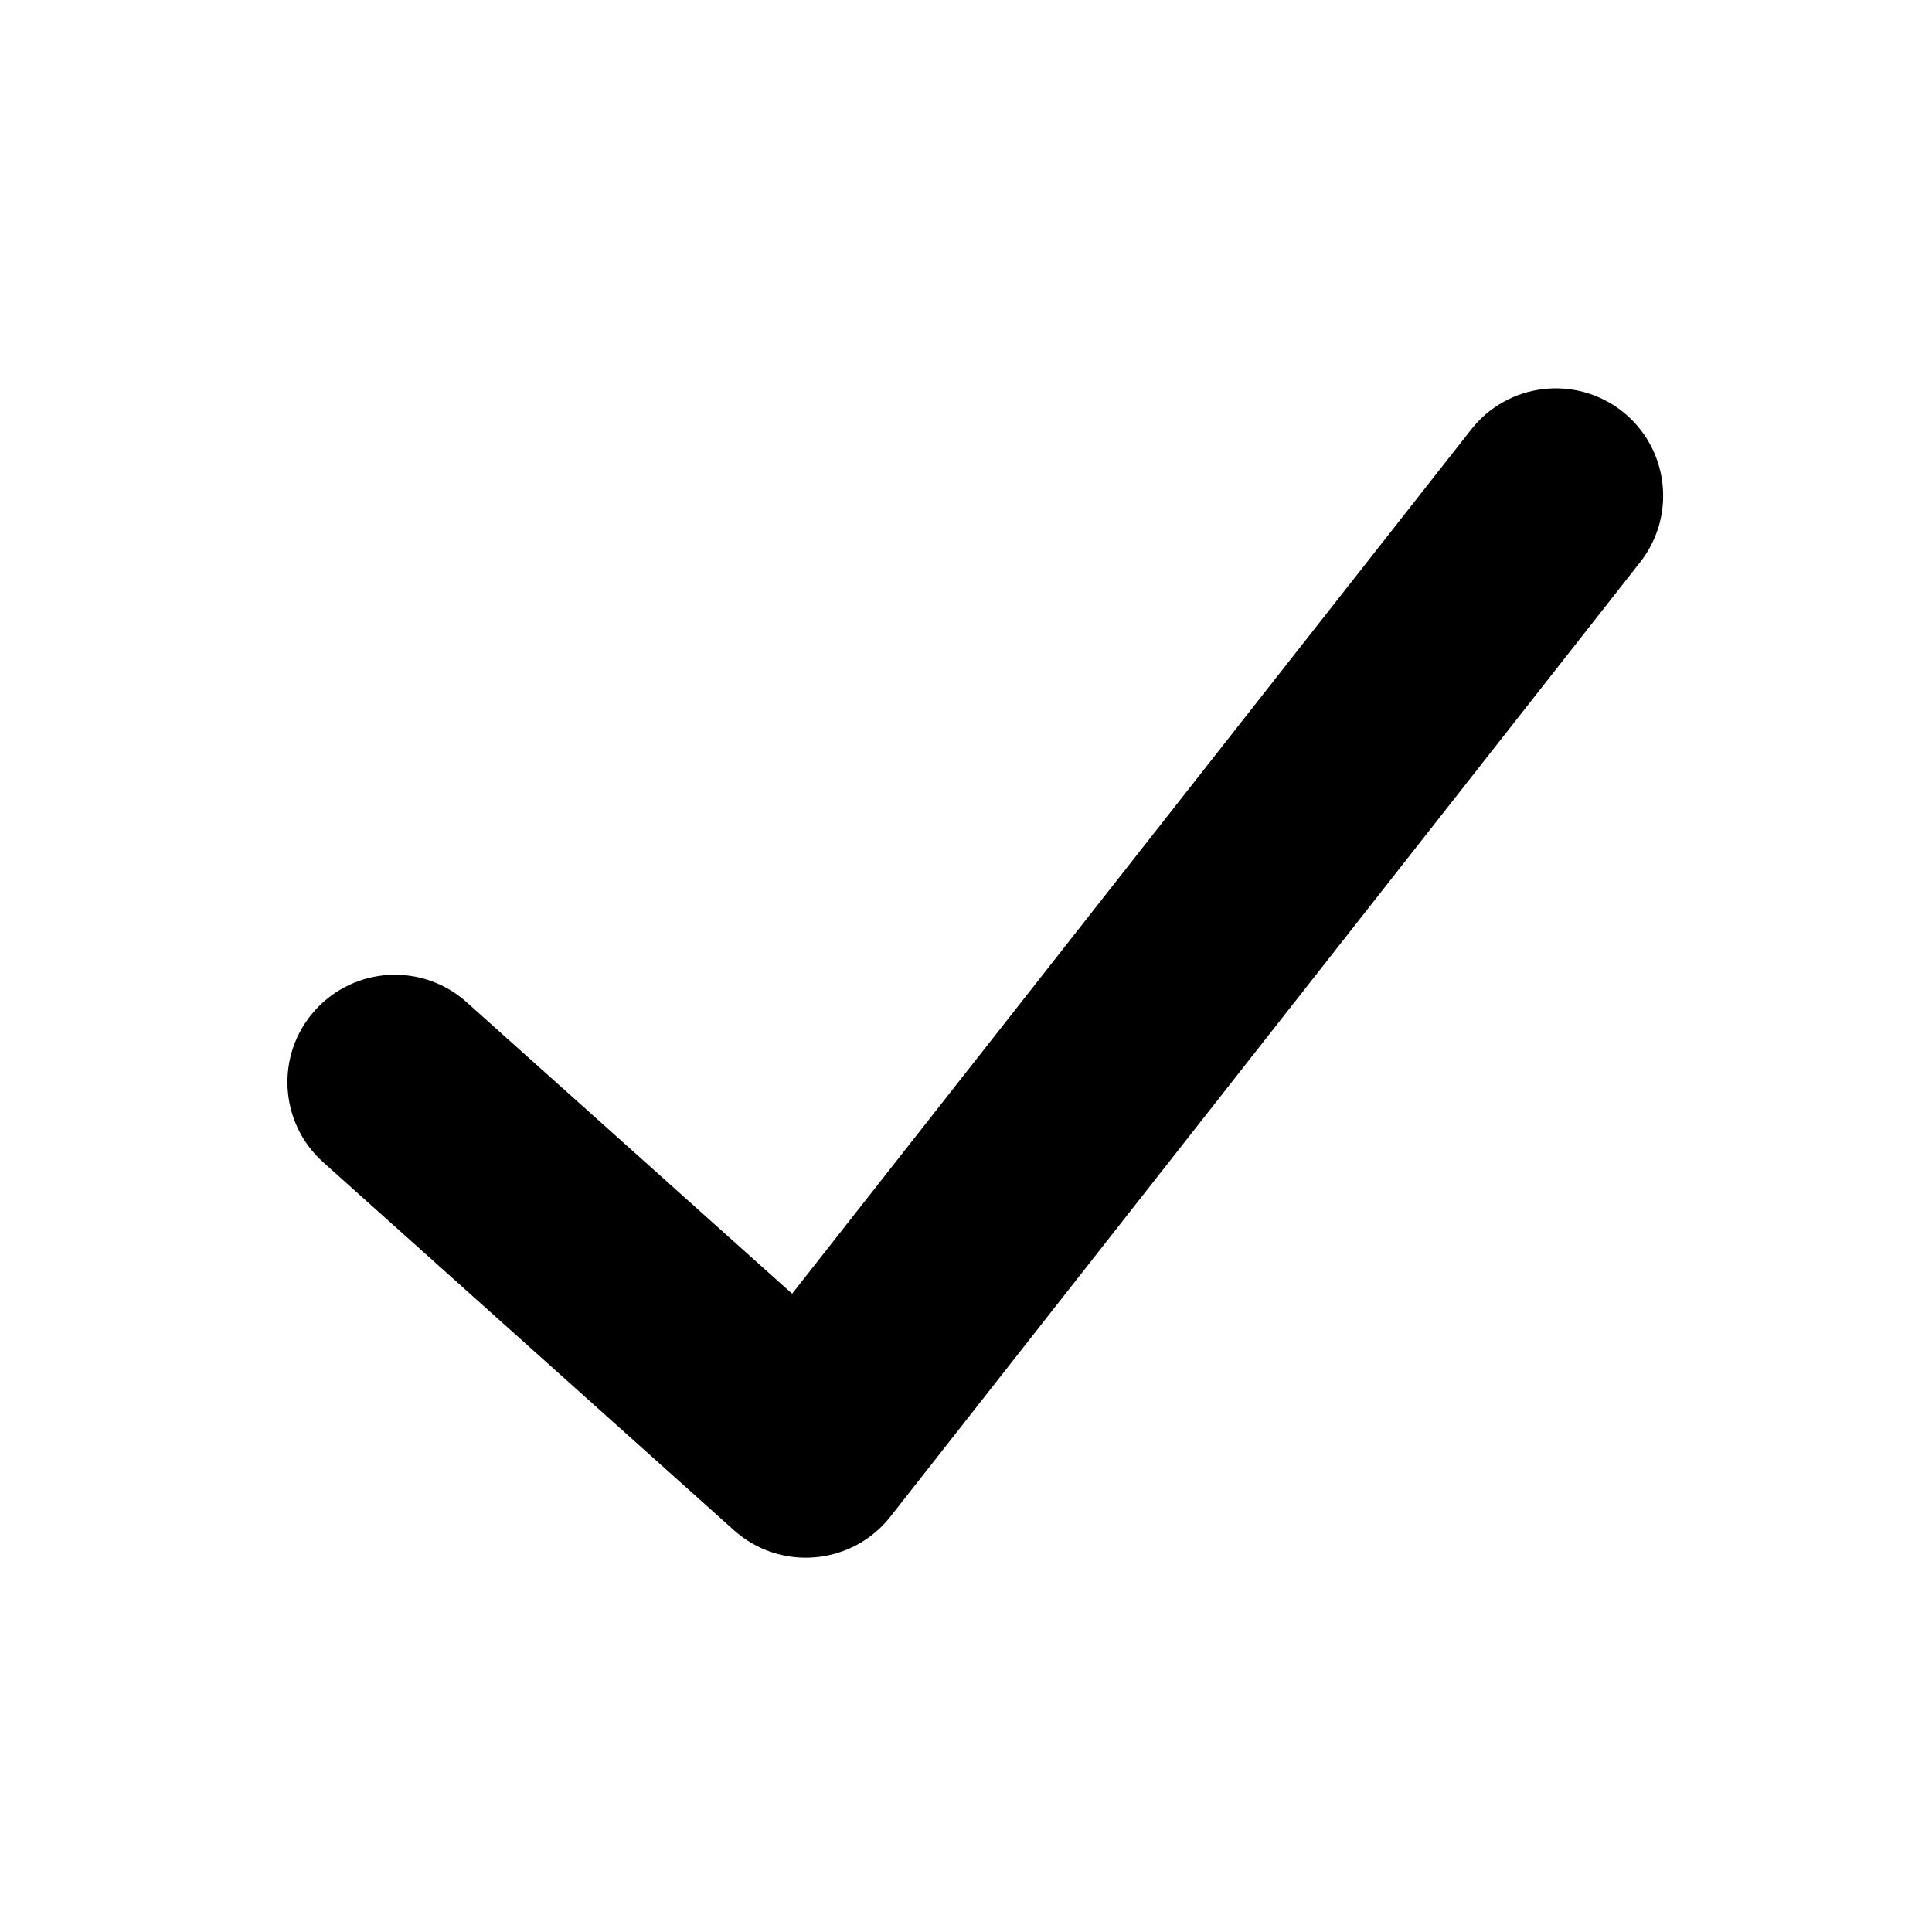 <svg width="24" height="24" viewBox="0 0 24 24" fill="currentColor" xmlns="http://www.w3.org/2000/svg">
<path d="M18.276 5.335C18.731 4.755 19.571 4.654 20.151 5.109C20.73 5.565 20.83 6.403 20.375 6.983L11.061 18.84C10.833 19.131 10.495 19.313 10.127 19.345C9.76 19.378 9.395 19.257 9.12 19.011L4.015 14.438C3.466 13.946 3.419 13.102 3.911 12.553C4.403 12.004 5.247 11.957 5.796 12.449L9.84 16.071L18.276 5.335Z" fill="currentColor"/>
</svg>
